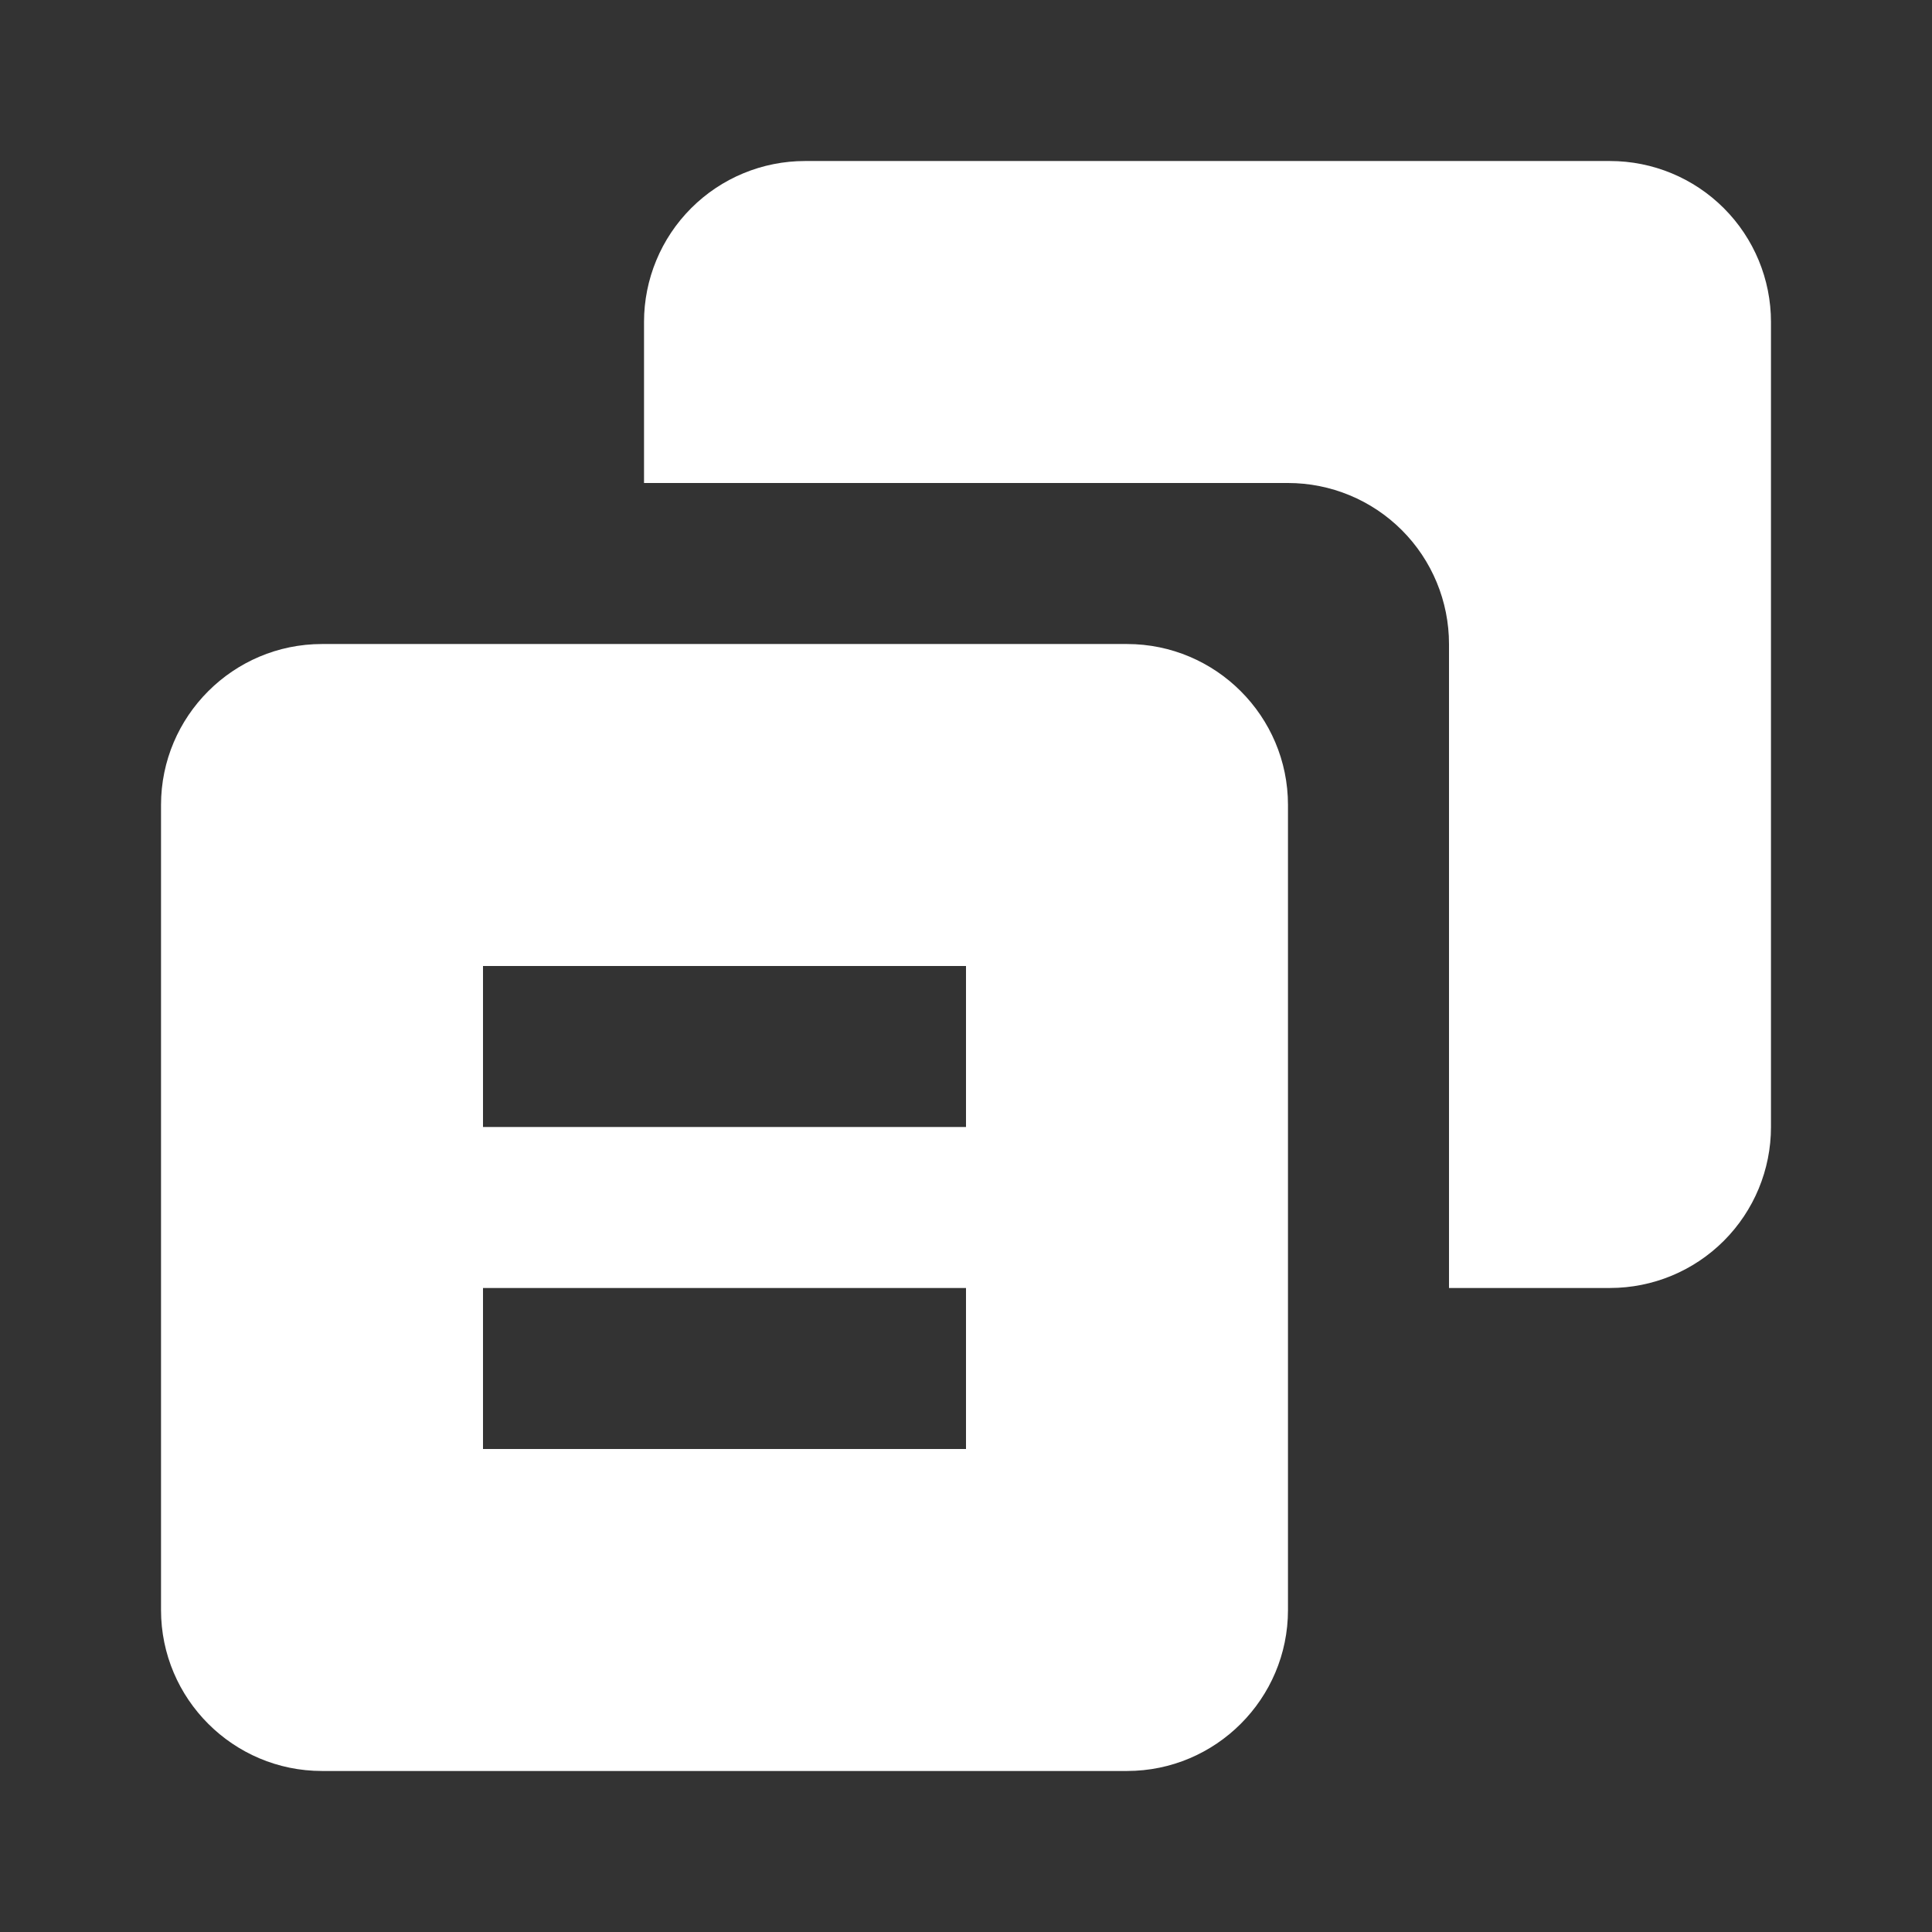 <svg width="32" height="32" viewBox="0 0 32 32" fill="none" xmlns="http://www.w3.org/2000/svg">
<rect x="0" y="0" width="32" height="32" fill="#333333" stroke="none"/>
<path d="M26.667 2.667H13.333C12.626 2.667 11.948 2.948 11.448 3.448C10.948 3.948 10.667 4.626 10.667 5.333V8H21.333C22.041 8 22.719 8.281 23.219 8.781C23.719 9.281 24 9.96 24 10.667V21.333H26.667C27.374 21.333 28.052 21.052 28.552 20.552C29.052 20.052 29.333 19.374 29.333 18.667V5.333C29.333 4.626 29.052 3.948 28.552 3.448C28.052 2.948 27.374 2.667 26.667 2.667Z" fill="white"/>
<path d="M5.333 29.333H18.667C20.137 29.333 21.333 28.137 21.333 26.667V13.333C21.333 11.863 20.137 10.667 18.667 10.667H5.333C3.863 10.667 2.667 11.863 2.667 13.333V26.667C2.667 28.137 3.863 29.333 5.333 29.333ZM8 16H16V18.667H8V16ZM8 21.333H16V24H8V21.333Z" fill="white"/>
</svg>
